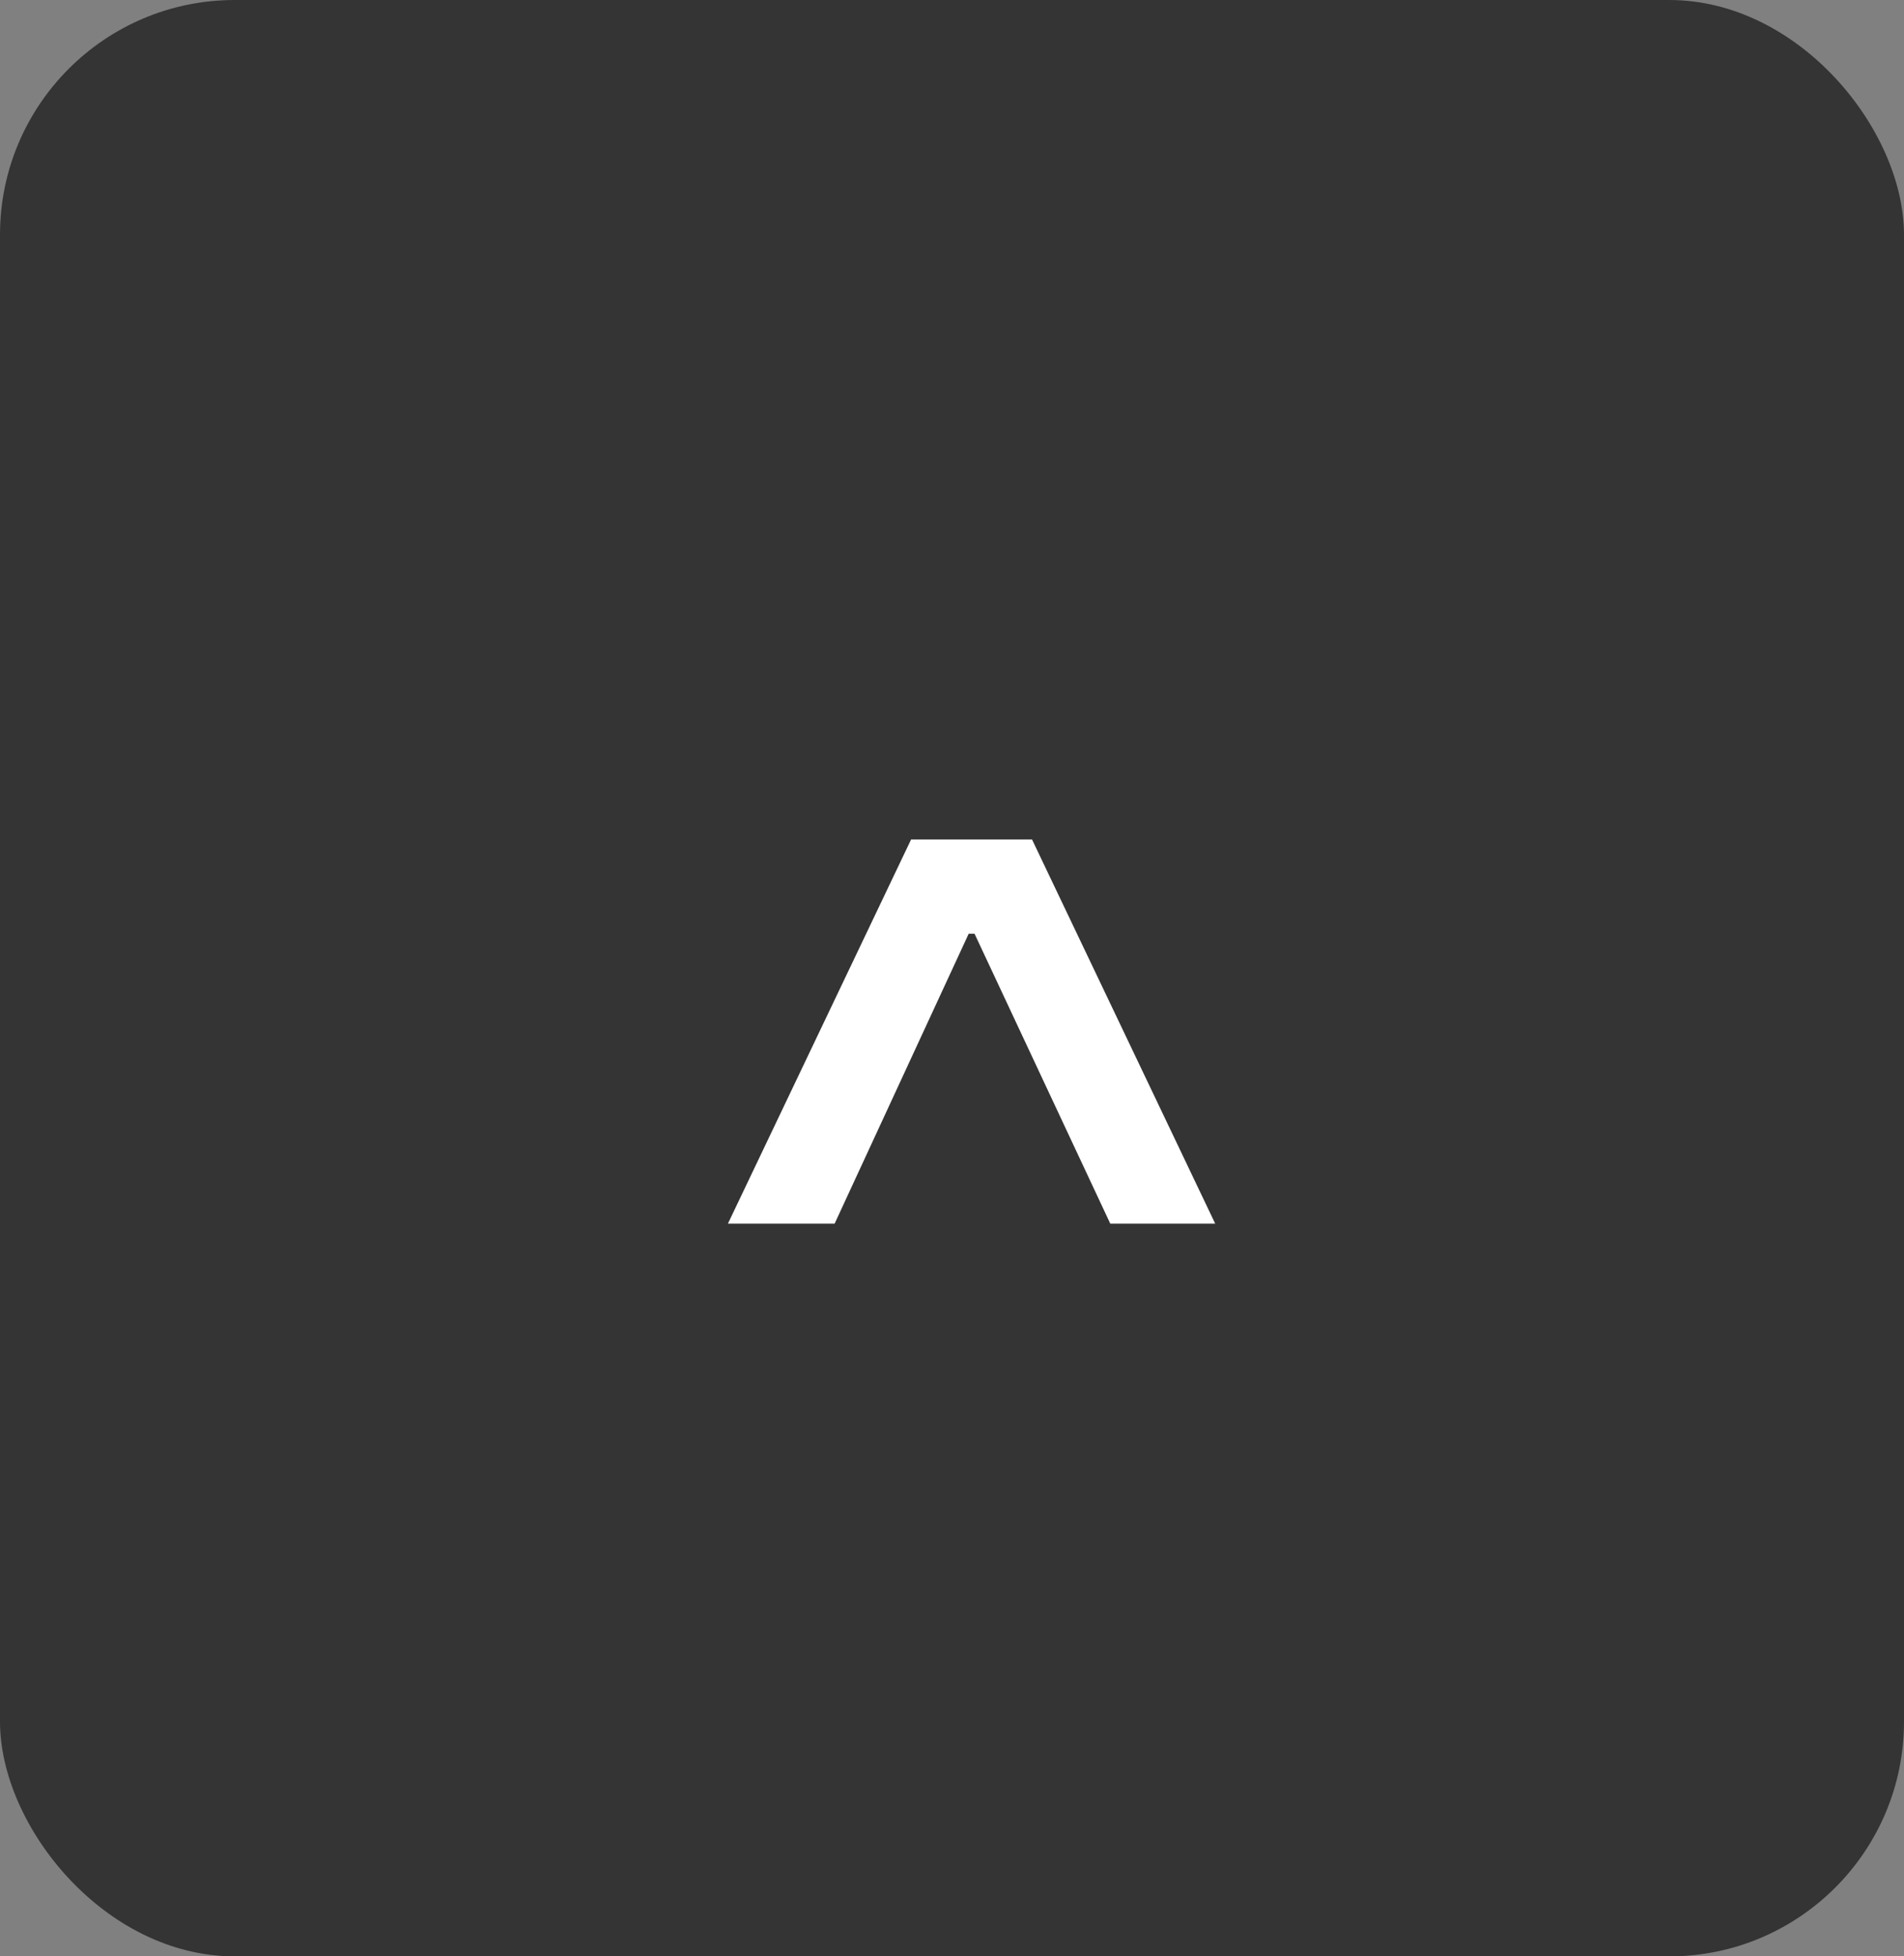 <svg width="73" height="75" viewBox="0 0 73 75" fill="none" xmlns="http://www.w3.org/2000/svg">
<rect x="0" y="0" width="73" height="75" fill="#808080" stroke="none"/>
<rect width="73" height="75" rx="9" fill="#343434"/>
<path d="M36.636 34.091H37.864V35.795H36.636V34.091ZM27.909 46.909L34.932 32.182H39.568L46.591 46.909H42.568L37.045 35.114H37.455L32 46.909H27.909Z" fill="white"/>
</svg>
